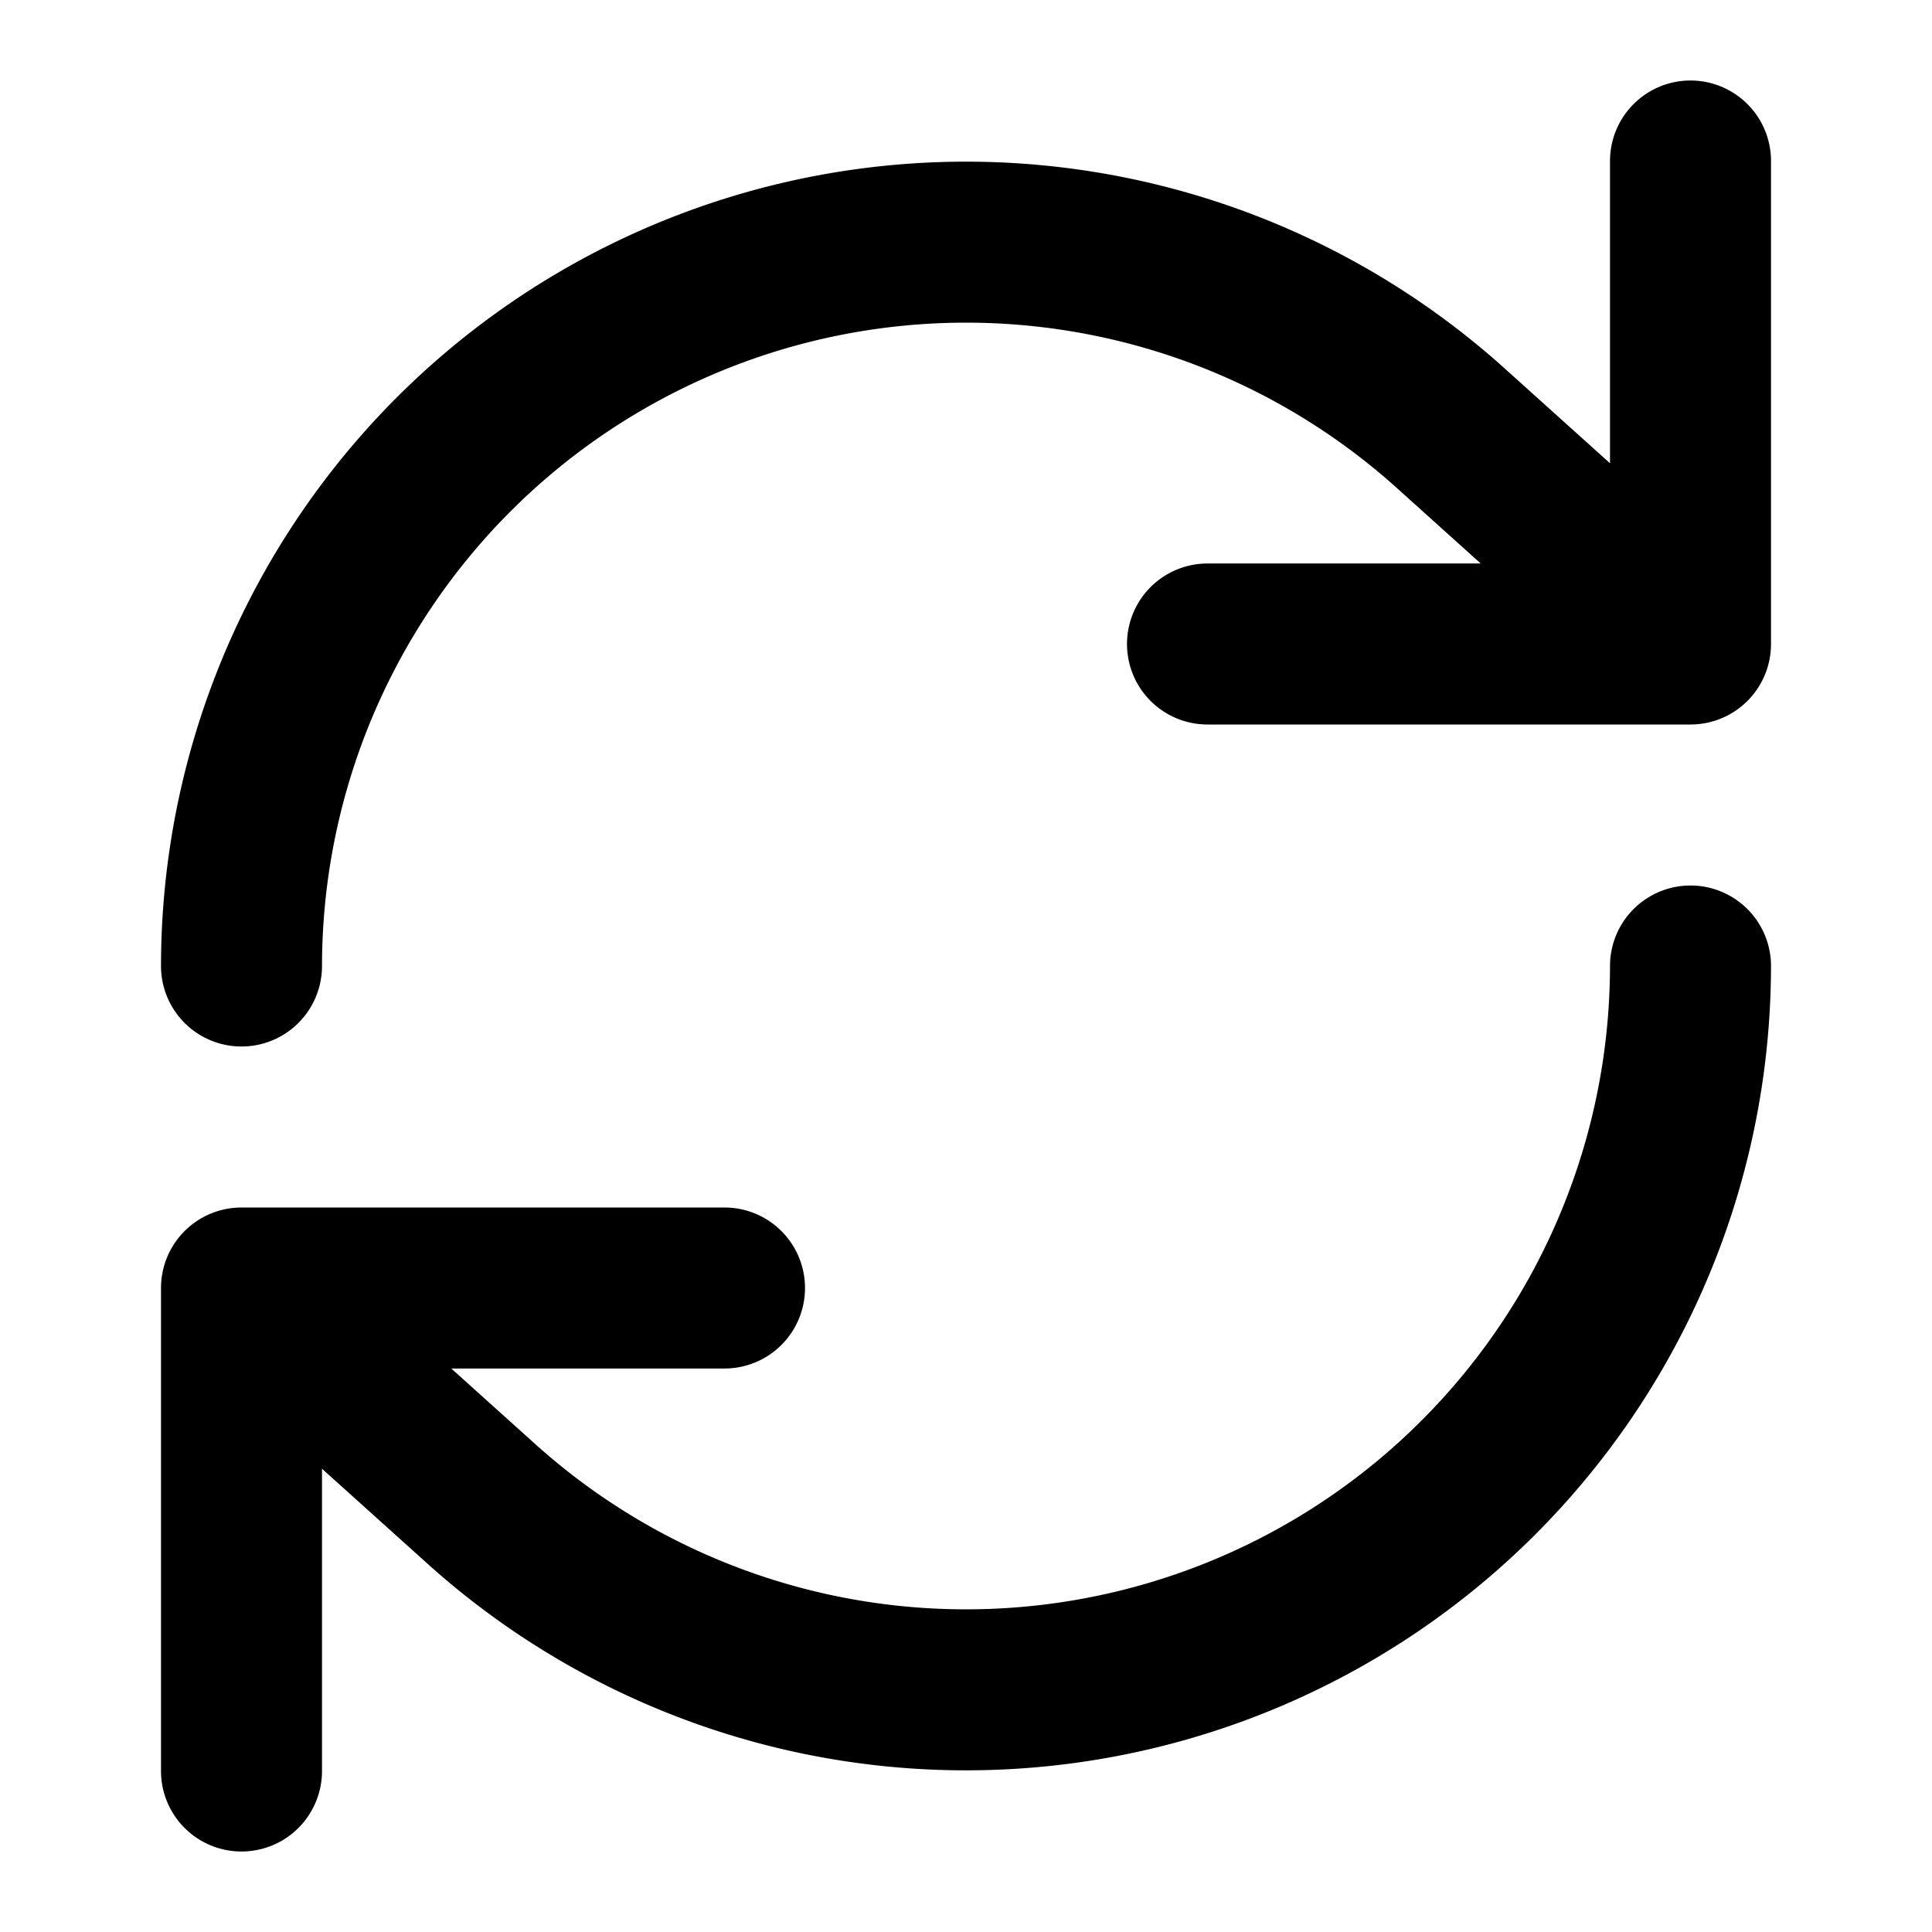 <svg
  xmlns="http://www.w3.org/2000/svg"
  width="24"
  height="24"
  viewBox="0 0 24 24"
  fill="none"
  stroke="currentColor"
  stroke-width="2"
  stroke-linecap="round"
  stroke-linejoin="round"
>
  <path d="M15 8h6V2v6l-3-2.7A9 9 0 003 12M3 22v-6h6H3l3 2.7A9 9 0 0021 12" />
</svg>
